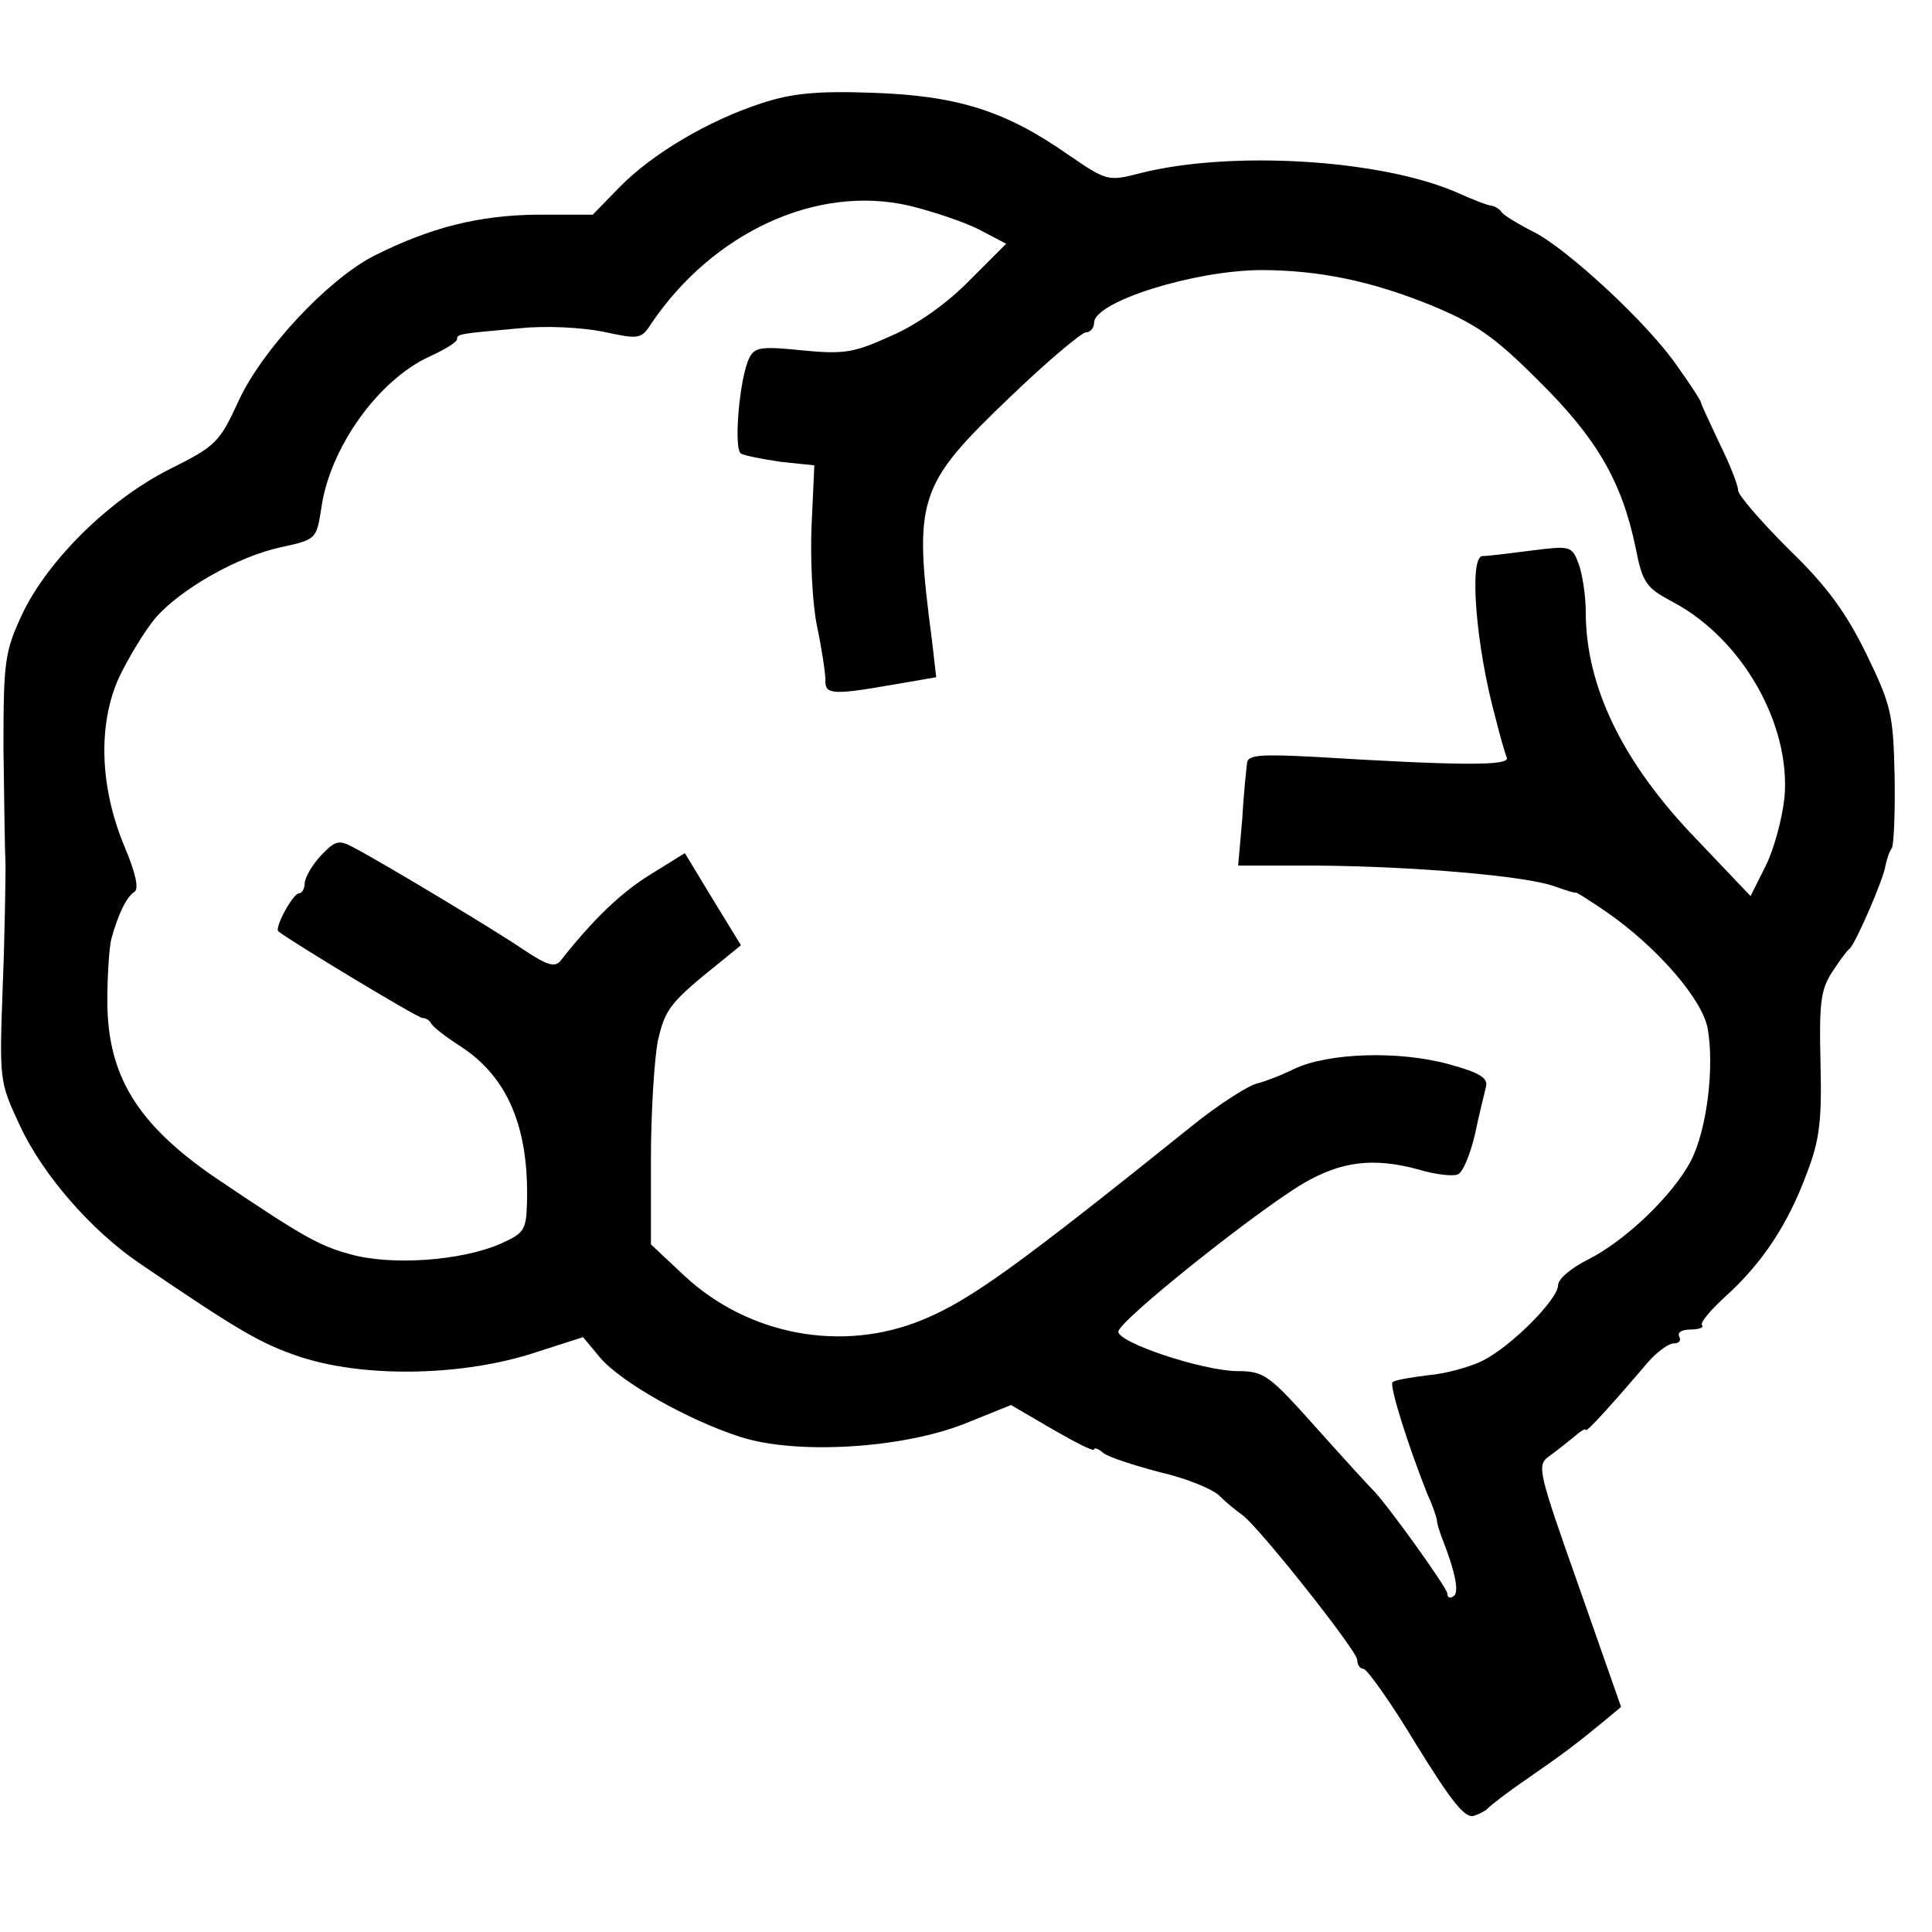 <?xml version="1.0" standalone="no"?>
<!DOCTYPE svg PUBLIC "-//W3C//DTD SVG 20010904//EN"
 "http://www.w3.org/TR/2001/REC-SVG-20010904/DTD/svg10.dtd">
<svg version="1.0" xmlns="http://www.w3.org/2000/svg"
 width="279pt" height="279pt" viewBox="0 0 279 279"
 preserveAspectRatio="xMidYMid meet">
<g transform="translate(0,279) scale(0.1,-0.1)"
fill="#000000" stroke="none">
<path d="M1100 2641 c-77 -25 -158 -73 -205 -121 l-39 -40 -81 0 c-83 -1 -153
-18 -236 -60 -67 -35 -160 -135 -194 -208 -28 -61 -33 -66 -99 -99 -88 -44
-177 -132 -214 -210 -25 -54 -27 -67 -27 -193 1 -74 2 -151 3 -170 0 -19 -1
-97 -4 -173 -5 -138 -5 -139 25 -203 33 -71 103 -151 172 -198 144 -98 175
-116 231 -135 90 -30 227 -29 332 3 l78 25 25 -30 c30 -35 127 -90 202 -114
80 -26 233 -17 324 19 l67 27 60 -35 c33 -19 60 -33 60 -29 0 3 6 1 13 -5 7
-6 44 -18 82 -28 39 -9 78 -25 87 -35 10 -10 24 -21 31 -26 21 -13 167 -197
167 -210 0 -7 4 -13 9 -13 5 0 40 -49 76 -109 52 -84 71 -108 84 -103 9 3 18
8 21 12 3 3 27 22 55 41 52 36 72 51 112 84 l24 20 -61 174 c-59 167 -61 175
-43 188 10 7 26 20 36 28 9 8 17 13 17 10 0 -5 39 38 90 98 13 15 30 27 37 27
8 0 11 4 8 10 -3 6 4 10 16 10 12 0 20 3 17 6 -4 3 12 22 34 42 53 48 90 104
117 177 19 49 22 77 20 160 -2 84 0 105 16 130 11 17 22 32 26 35 8 6 50 102
52 121 2 8 5 19 9 24 3 6 5 53 4 106 -2 88 -5 101 -41 175 -29 59 -56 97 -112
151 -40 40 -73 78 -73 85 0 7 -12 38 -27 68 -14 30 -27 57 -27 60 -1 3 -15 25
-33 50 -41 61 -159 170 -208 195 -22 11 -43 24 -46 28 -3 5 -10 9 -15 10 -5 0
-28 9 -50 19 -110 48 -326 61 -457 28 -47 -12 -48 -12 -105 27 -90 63 -160 85
-282 89 -81 3 -117 -1 -160 -15z m313 -182 l40 -21 -53 -53 c-32 -33 -76 -64
-113 -80 -53 -24 -67 -27 -128 -21 -59 6 -69 5 -77 -11 -14 -28 -23 -131 -12
-138 5 -3 31 -8 58 -12 l48 -5 -4 -87 c-2 -47 1 -113 8 -146 7 -33 12 -68 12
-77 -1 -21 10 -22 96 -7 l64 11 -6 52 c-27 206 -22 224 113 353 53 51 102 92
109 93 6 0 12 6 12 14 0 30 142 75 240 76 85 0 161 -16 247 -51 65 -27 91 -45
155 -109 84 -83 120 -145 140 -241 10 -51 15 -58 55 -79 99 -53 169 -176 160
-281 -3 -30 -15 -75 -27 -99 l-22 -44 -79 83 c-106 110 -159 220 -159 327 0
24 -5 55 -10 69 -10 27 -12 27 -68 20 -31 -4 -63 -8 -71 -8 -20 0 -10 -130 19
-235 6 -24 13 -49 16 -56 5 -12 -64 -12 -277 1 -77 4 -96 3 -98 -8 -1 -8 -5
-44 -7 -81 l-6 -68 114 0 c139 -1 303 -15 343 -30 17 -6 30 -10 30 -9 0 2 20
-11 45 -28 71 -49 138 -125 146 -168 10 -56 -1 -146 -24 -191 -26 -50 -95
-116 -149 -143 -24 -12 -43 -28 -43 -37 0 -20 -67 -88 -109 -109 -18 -9 -54
-19 -79 -21 -25 -3 -48 -7 -51 -10 -5 -5 23 -93 50 -161 7 -15 13 -32 14 -38
0 -5 4 -17 7 -25 19 -48 26 -80 17 -85 -5 -4 -9 -2 -9 4 0 8 -92 136 -109 151
-3 3 -39 42 -80 88 -69 77 -75 82 -115 82 -51 1 -171 41 -171 57 0 15 198 173
267 214 55 32 101 38 167 20 23 -7 49 -10 56 -7 7 2 18 28 25 58 6 29 14 60
16 69 3 12 -9 20 -53 32 -72 20 -175 17 -225 -7 -20 -10 -43 -18 -50 -20 -12
-1 -60 -32 -98 -63 -248 -199 -319 -251 -388 -279 -116 -48 -252 -22 -344 64
l-48 45 0 123 c0 68 5 145 10 171 11 47 17 55 93 116 l27 22 -41 67 -40 66
-50 -31 c-42 -26 -82 -64 -130 -125 -8 -9 -19 -6 -52 16 -41 28 -199 123 -246
148 -22 12 -27 10 -48 -12 -13 -14 -23 -32 -23 -40 0 -7 -4 -14 -8 -14 -9 0
-36 -50 -30 -55 19 -15 201 -125 208 -125 4 0 10 -3 12 -7 2 -5 21 -20 43 -34
68 -44 99 -117 96 -226 -1 -39 -4 -44 -38 -59 -57 -25 -159 -32 -218 -15 -45
12 -72 28 -195 111 -112 77 -155 147 -155 255 0 39 3 79 6 90 10 36 22 60 33
67 7 4 2 27 -14 65 -36 86 -39 177 -8 245 14 29 37 67 52 85 36 42 120 90 183
103 50 11 50 12 57 56 12 87 82 185 156 219 22 10 40 21 40 25 0 8 3 8 91 16
38 4 90 1 120 -5 51 -11 55 -11 69 11 89 132 239 202 373 171 33 -8 78 -23
100 -34z"/>
</g>
</svg>
